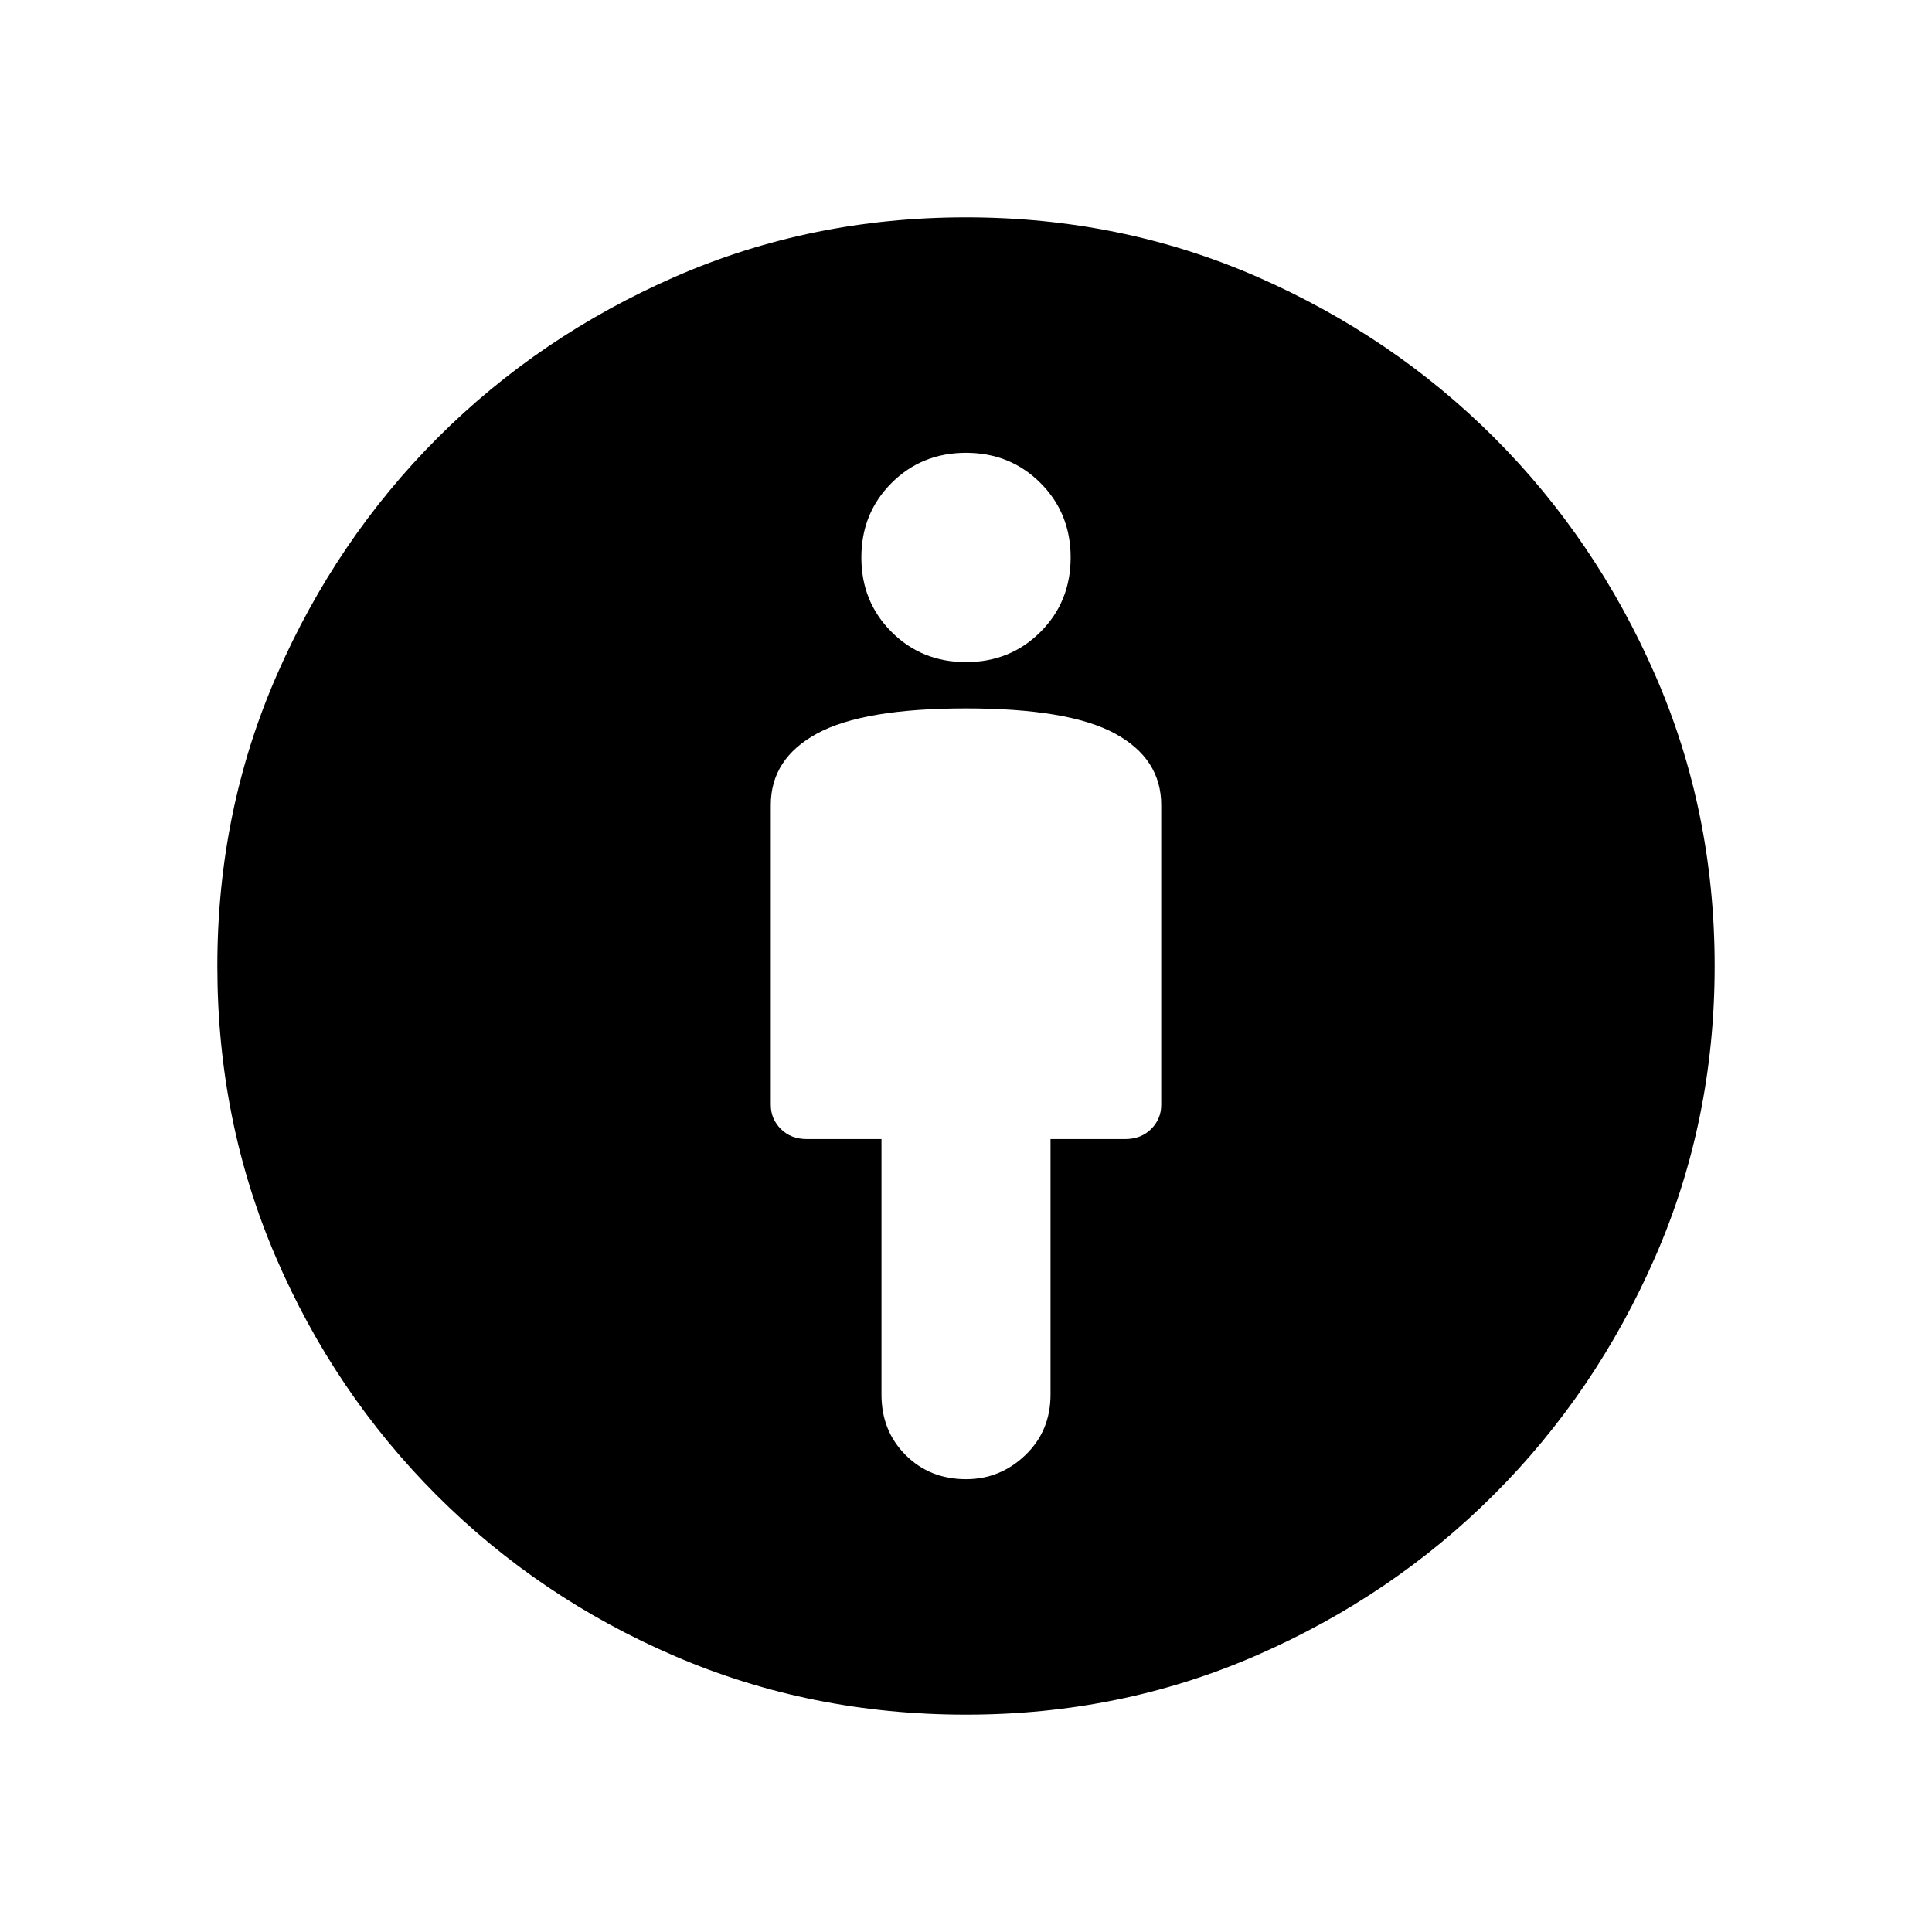 <svg xmlns="http://www.w3.org/2000/svg" height="24" width="24"><path d="M12 18.375q.425 0 .738-.3.312-.3.312-.75V14.15h.925q.2 0 .325-.125t.125-.3V10q0-.575-.575-.888Q13.275 8.8 12 8.8q-1.275 0-1.85.312-.575.313-.575.888v3.725q0 .175.125.3t.325.125h.925v3.175q0 .45.3.75t.75.3Zm0 2.925q-1.925 0-3.612-.725-1.688-.725-2.963-2-1.275-1.275-2-2.962Q2.7 13.925 2.7 12t.738-3.613q.737-1.687 2-2.95 1.262-1.262 2.95-2Q10.075 2.7 12 2.7t3.613.737q1.687.738 2.949 2 1.263 1.263 2 2.95.738 1.688.738 3.613t-.738 3.613q-.737 1.687-2 2.949-1.262 1.263-2.949 2-1.688.738-3.613.738Zm0-13.075q.55 0 .925-.375t.375-.925q0-.55-.375-.925T12 5.625q-.55 0-.925.375t-.375.925q0 .55.375.925t.925.375Z"/></svg>